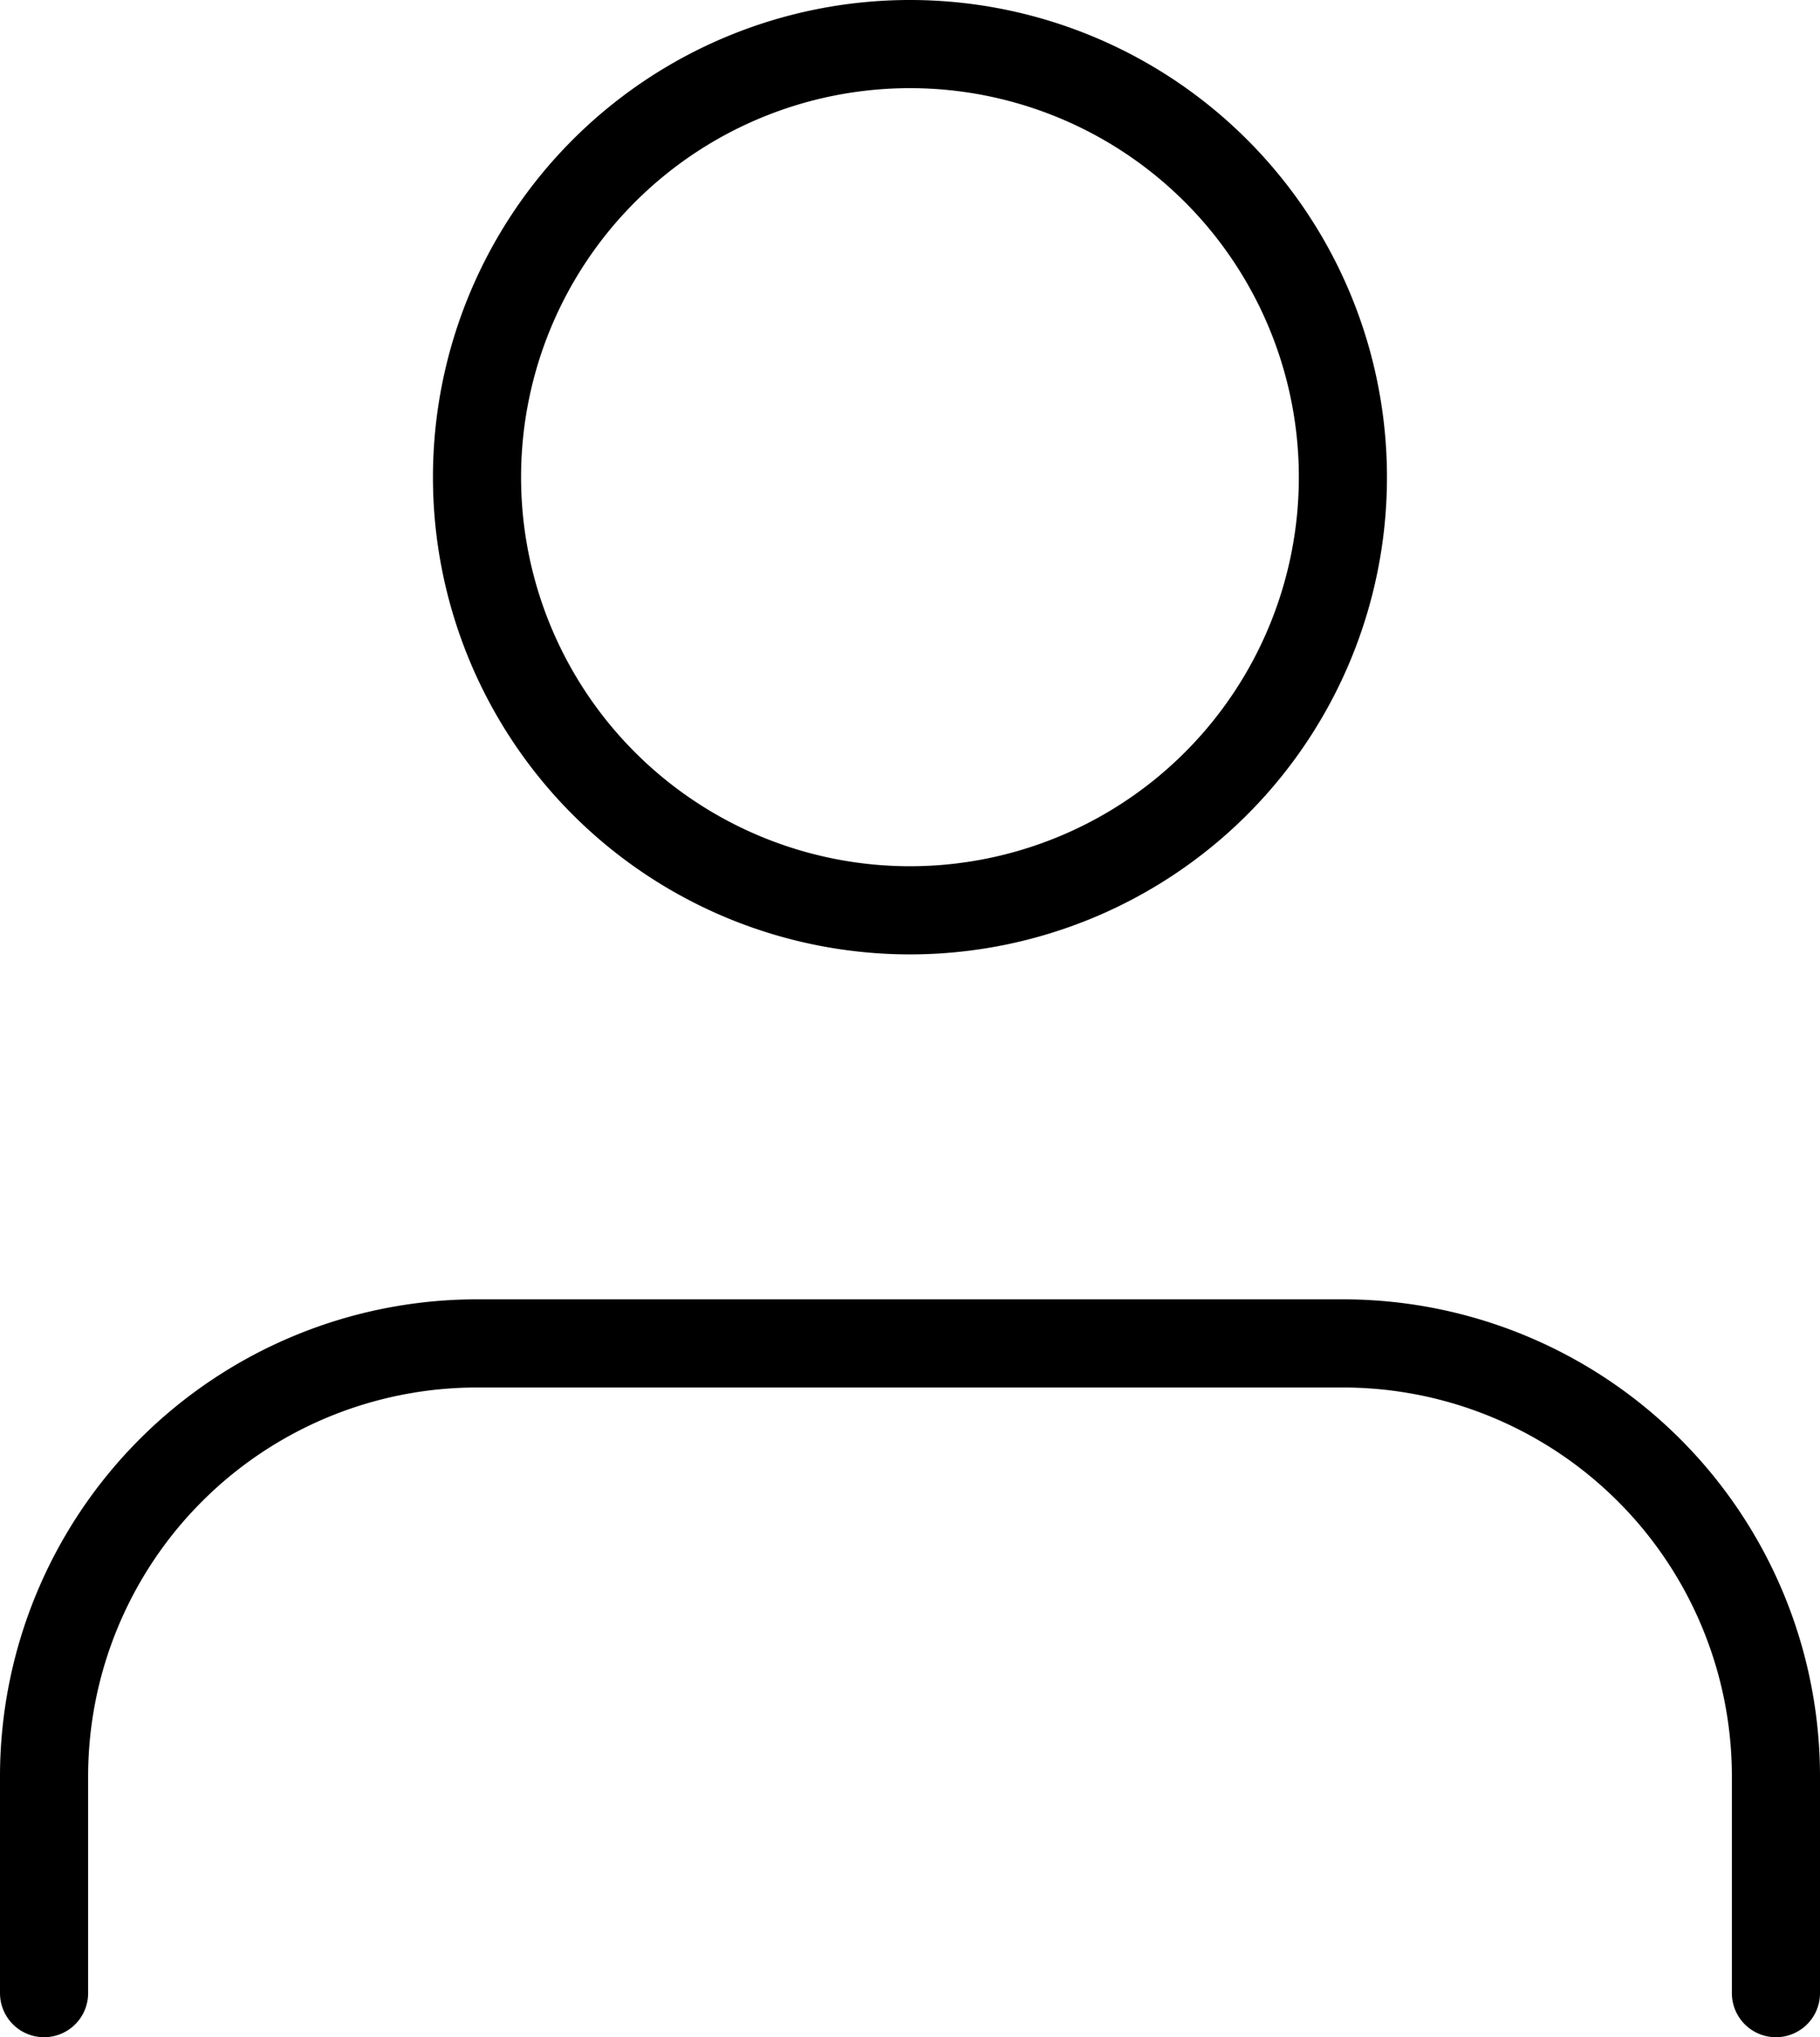 <svg xmlns="http://www.w3.org/2000/svg" width="20.653" height="23.109" viewBox="0 0 20.653 23.109">
  <g id="Icon_feather-user" data-name="Icon feather-user" transform="translate(0.5 0.5)">
    <path id="パス_6" data-name="パス 6" d="M25.653,29.87V27.413A4.913,4.913,0,0,0,20.74,22.5H10.913A4.913,4.913,0,0,0,6,27.413V29.87" transform="translate(-6 -7.761)" fill="none" stroke="#000" stroke-linecap="round" stroke-linejoin="round" stroke-width="1"/>
    <path id="パス_7" data-name="パス 7" d="M21.826,9.413A4.913,4.913,0,1,1,16.913,4.5a4.913,4.913,0,0,1,4.913,4.913Z" transform="translate(-7.087 -4.5)" fill="none" stroke="#000" stroke-linecap="round" stroke-linejoin="round" stroke-width="1"/>
  </g>
</svg>
